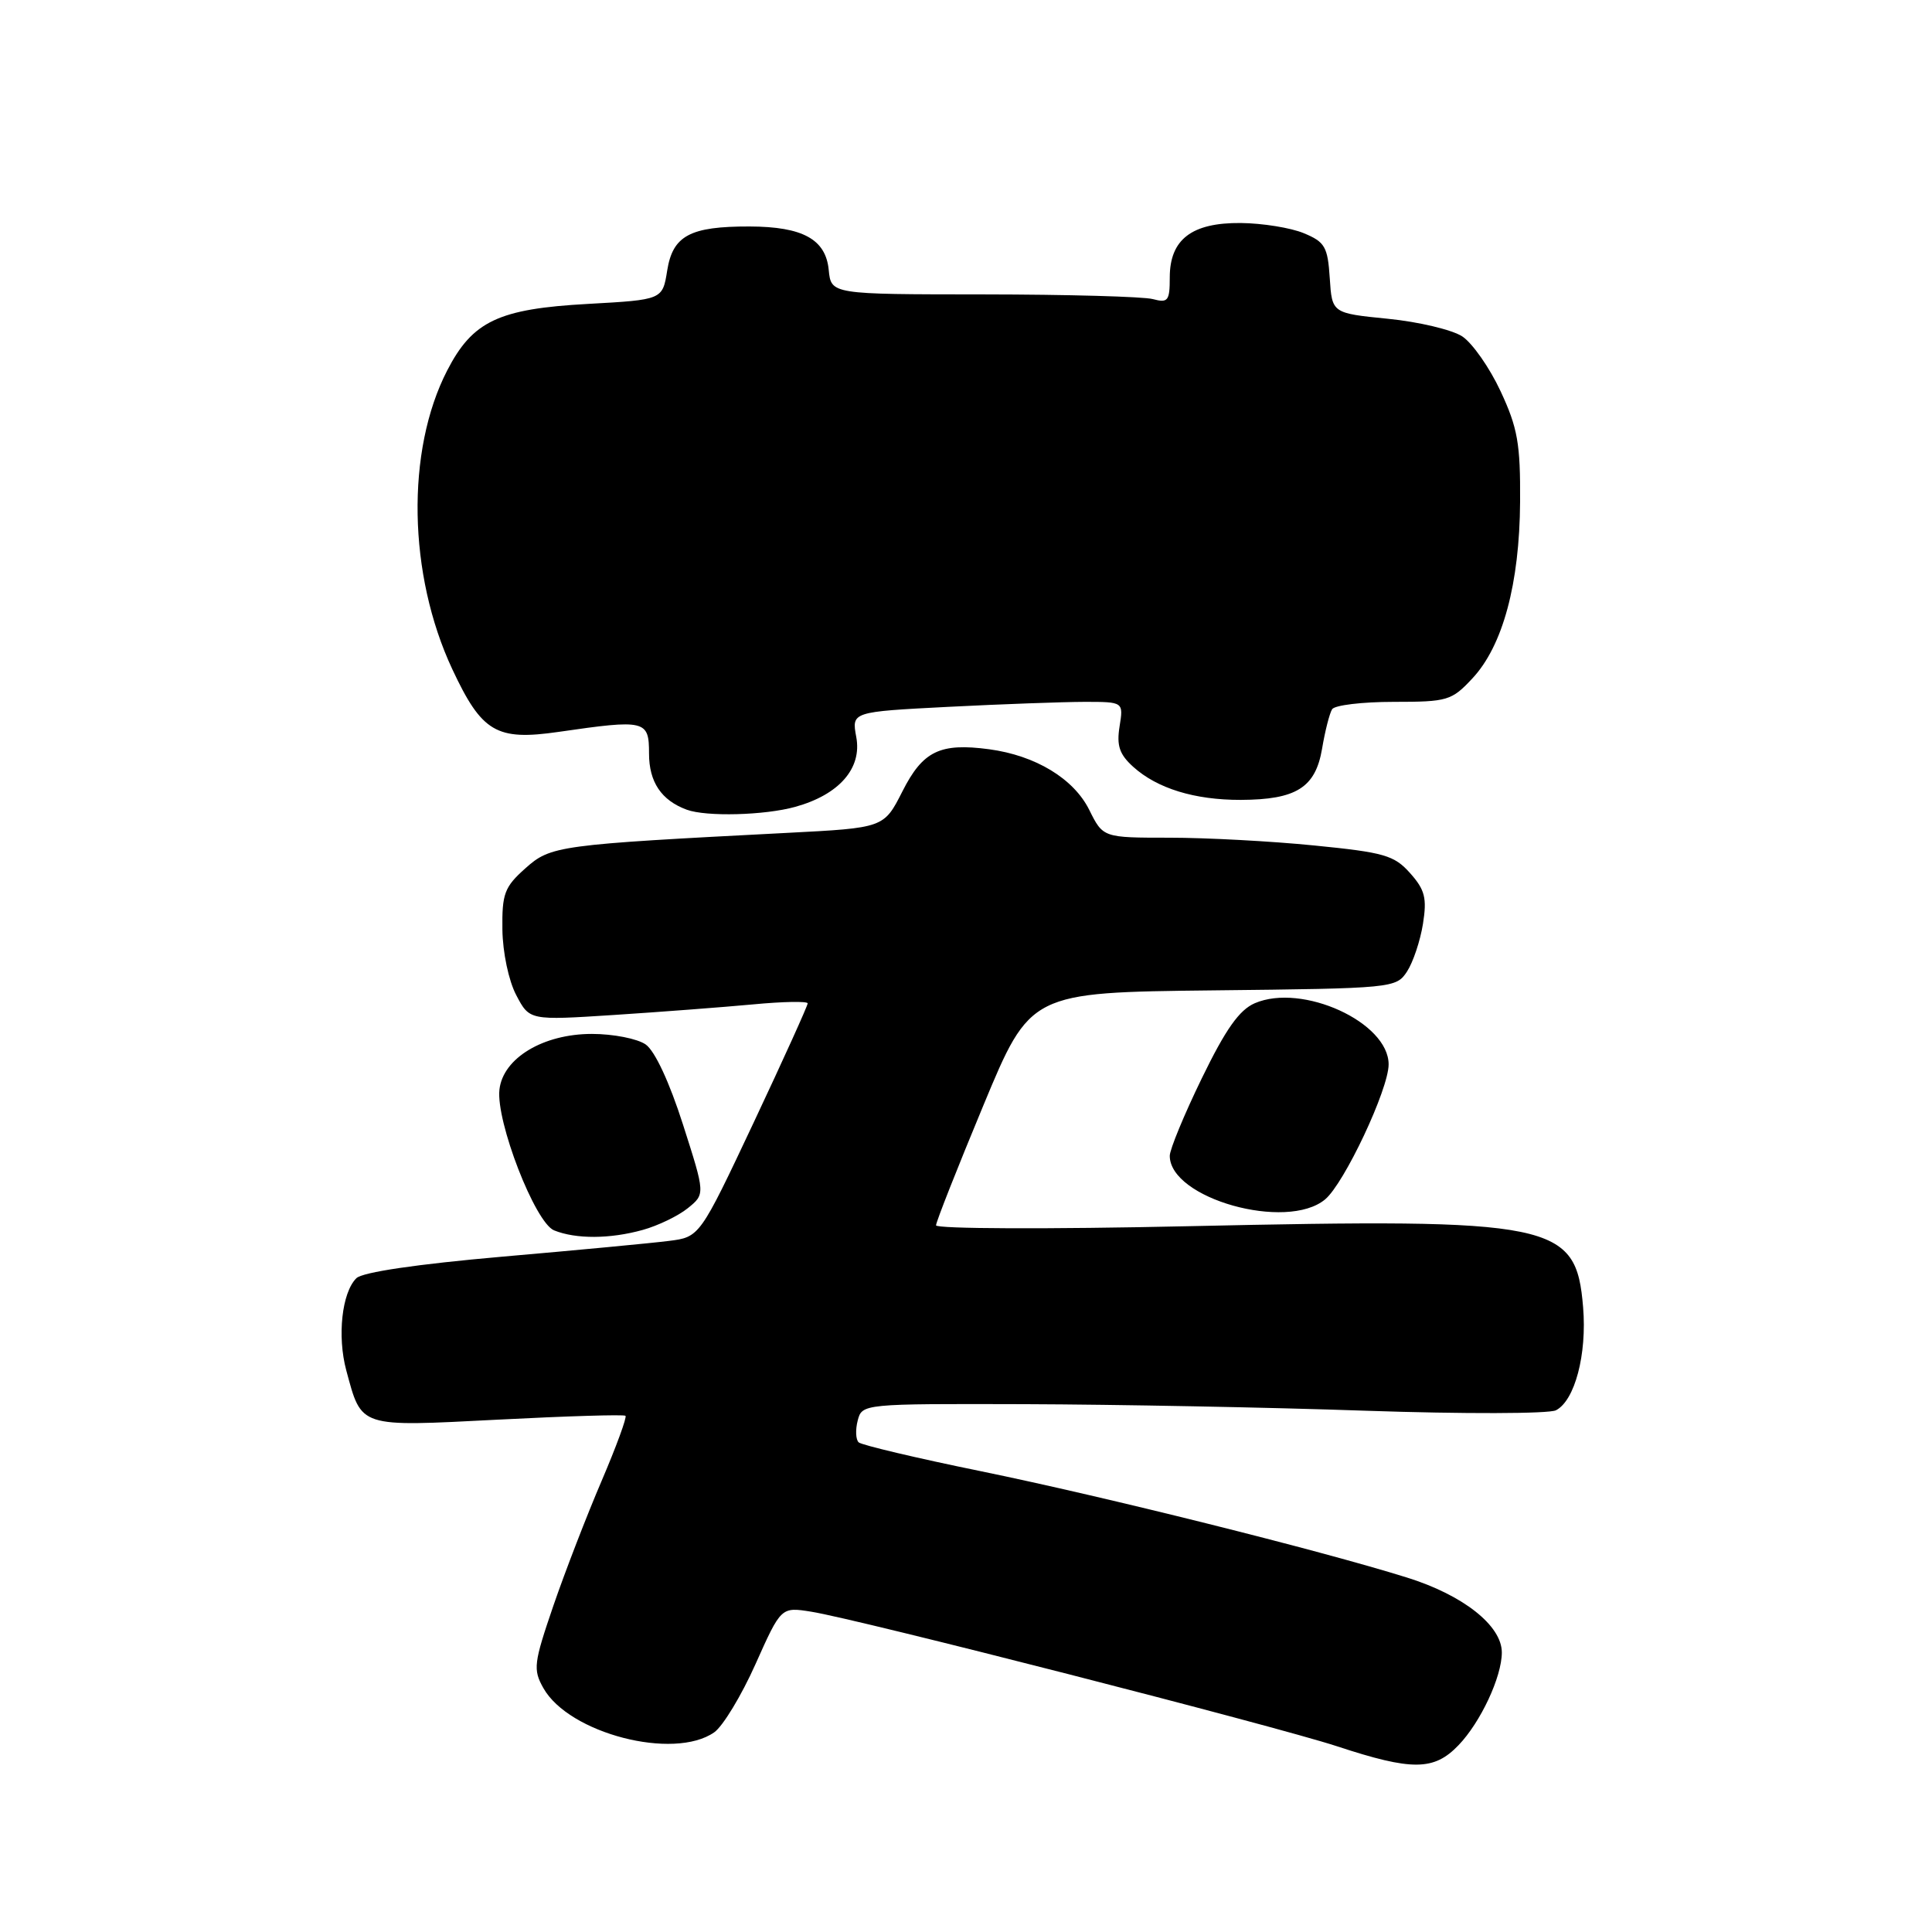 <?xml version="1.0" encoding="UTF-8" standalone="no"?>
<!DOCTYPE svg PUBLIC "-//W3C//DTD SVG 1.1//EN" "http://www.w3.org/Graphics/SVG/1.1/DTD/svg11.dtd" >
<svg xmlns="http://www.w3.org/2000/svg" xmlns:xlink="http://www.w3.org/1999/xlink" version="1.1" viewBox="0 0 256 256">
 <g >
 <path fill="currentColor"
d=" M 193.26 231.25 C 196.20 228.19 199.00 222.18 199.00 218.96 C 199.00 215.40 193.87 211.35 186.42 209.03 C 174.81 205.40 146.37 198.31 130.00 194.95 C 121.47 193.21 114.18 191.48 113.78 191.12 C 113.39 190.76 113.33 189.46 113.65 188.23 C 114.23 186.01 114.30 186.00 135.87 186.06 C 147.76 186.10 168.07 186.48 181.00 186.93 C 193.93 187.37 205.25 187.34 206.17 186.87 C 208.67 185.59 210.29 179.47 209.77 173.22 C 208.84 161.97 206.08 161.41 157.40 162.48 C 138.92 162.89 124.01 162.83 124.03 162.36 C 124.04 161.89 126.86 154.75 130.29 146.50 C 136.52 131.50 136.52 131.50 160.75 131.23 C 184.57 130.97 185.00 130.93 186.44 128.73 C 187.24 127.50 188.19 124.67 188.55 122.42 C 189.09 119.01 188.82 117.91 186.85 115.70 C 184.74 113.33 183.43 112.95 174.14 112.03 C 168.45 111.46 159.82 111.00 154.98 111.00 C 146.16 111.00 146.16 111.00 144.33 107.31 C 142.27 103.17 137.22 100.11 131.07 99.28 C 124.55 98.41 122.28 99.51 119.57 104.87 C 117.12 109.70 117.12 109.70 104.31 110.36 C 73.87 111.93 72.98 112.05 69.60 115.07 C 66.84 117.53 66.51 118.43 66.57 123.17 C 66.61 126.20 67.40 129.95 68.40 131.85 C 70.16 135.21 70.16 135.21 81.33 134.49 C 87.47 134.09 95.76 133.46 99.75 133.09 C 103.74 132.71 107.01 132.65 107.02 132.95 C 107.03 133.25 103.82 140.34 99.88 148.71 C 92.71 163.92 92.71 163.92 88.61 164.43 C 86.35 164.72 76.40 165.66 66.50 166.52 C 55.24 167.51 48.02 168.57 47.22 169.37 C 45.30 171.27 44.67 177.05 45.88 181.57 C 47.95 189.23 47.44 189.06 66.00 188.11 C 75.08 187.64 82.67 187.41 82.88 187.60 C 83.09 187.78 81.67 191.66 79.72 196.22 C 77.77 200.77 74.89 208.21 73.33 212.75 C 70.72 220.38 70.61 221.21 72.00 223.68 C 75.38 229.69 89.28 233.29 94.64 229.54 C 95.78 228.74 98.25 224.67 100.11 220.50 C 103.50 212.92 103.50 212.92 107.50 213.56 C 113.59 214.52 168.81 228.66 177.16 231.39 C 187.13 234.67 190.01 234.64 193.26 231.25 Z  M 85.17 162.97 C 87.19 162.41 89.88 161.11 91.14 160.09 C 93.45 158.22 93.45 158.22 90.50 149.01 C 88.71 143.41 86.78 139.26 85.56 138.40 C 84.46 137.63 81.25 137.00 78.43 137.00 C 71.98 137.00 66.66 140.20 66.18 144.36 C 65.69 148.57 70.90 162.01 73.42 163.03 C 76.31 164.20 80.83 164.18 85.17 162.97 Z  M 175.58 158.93 C 178.12 156.82 184.00 144.33 184.00 141.04 C 184.00 135.46 172.56 130.23 166.27 132.93 C 164.21 133.82 162.41 136.37 159.25 142.87 C 156.91 147.68 155.00 152.31 155.00 153.15 C 155.00 158.81 170.49 163.16 175.58 158.93 Z  M 105.38 106.91 C 111.19 105.30 114.24 101.81 113.46 97.66 C 112.84 94.32 112.84 94.32 125.67 93.66 C 132.73 93.30 140.83 93.01 143.69 93.00 C 148.87 93.00 148.87 93.00 148.35 96.25 C 147.94 98.80 148.33 99.96 150.16 101.61 C 153.34 104.48 158.29 106.00 164.40 105.99 C 171.76 105.96 174.30 104.37 175.18 99.22 C 175.57 96.88 176.17 94.53 176.51 93.98 C 176.84 93.44 180.51 93.00 184.66 93.00 C 191.81 93.00 192.35 92.84 195.10 89.89 C 199.13 85.58 201.35 77.34 201.42 66.50 C 201.47 58.79 201.10 56.69 198.83 51.83 C 197.38 48.72 195.09 45.45 193.75 44.57 C 192.41 43.70 187.98 42.64 183.91 42.24 C 176.50 41.50 176.50 41.50 176.20 36.85 C 175.93 32.70 175.56 32.06 172.76 30.90 C 171.03 30.18 167.28 29.58 164.42 29.55 C 157.91 29.49 155.00 31.72 155.00 36.77 C 155.00 39.87 154.77 40.17 152.75 39.63 C 151.51 39.30 141.42 39.02 130.31 39.01 C 110.13 39.00 110.13 39.00 109.81 35.77 C 109.42 31.71 106.37 30.03 99.32 30.01 C 91.44 29.99 89.15 31.22 88.41 35.83 C 87.79 39.72 87.79 39.72 77.90 40.27 C 66.06 40.92 62.62 42.55 59.25 49.10 C 53.78 59.73 54.06 76.12 59.93 88.67 C 63.85 97.04 65.77 98.17 74.01 96.98 C 85.54 95.31 86.00 95.42 86.00 99.85 C 86.00 103.62 87.63 106.05 91.00 107.29 C 93.58 108.24 101.33 108.04 105.38 106.91 Z "/>
</g>
</svg>